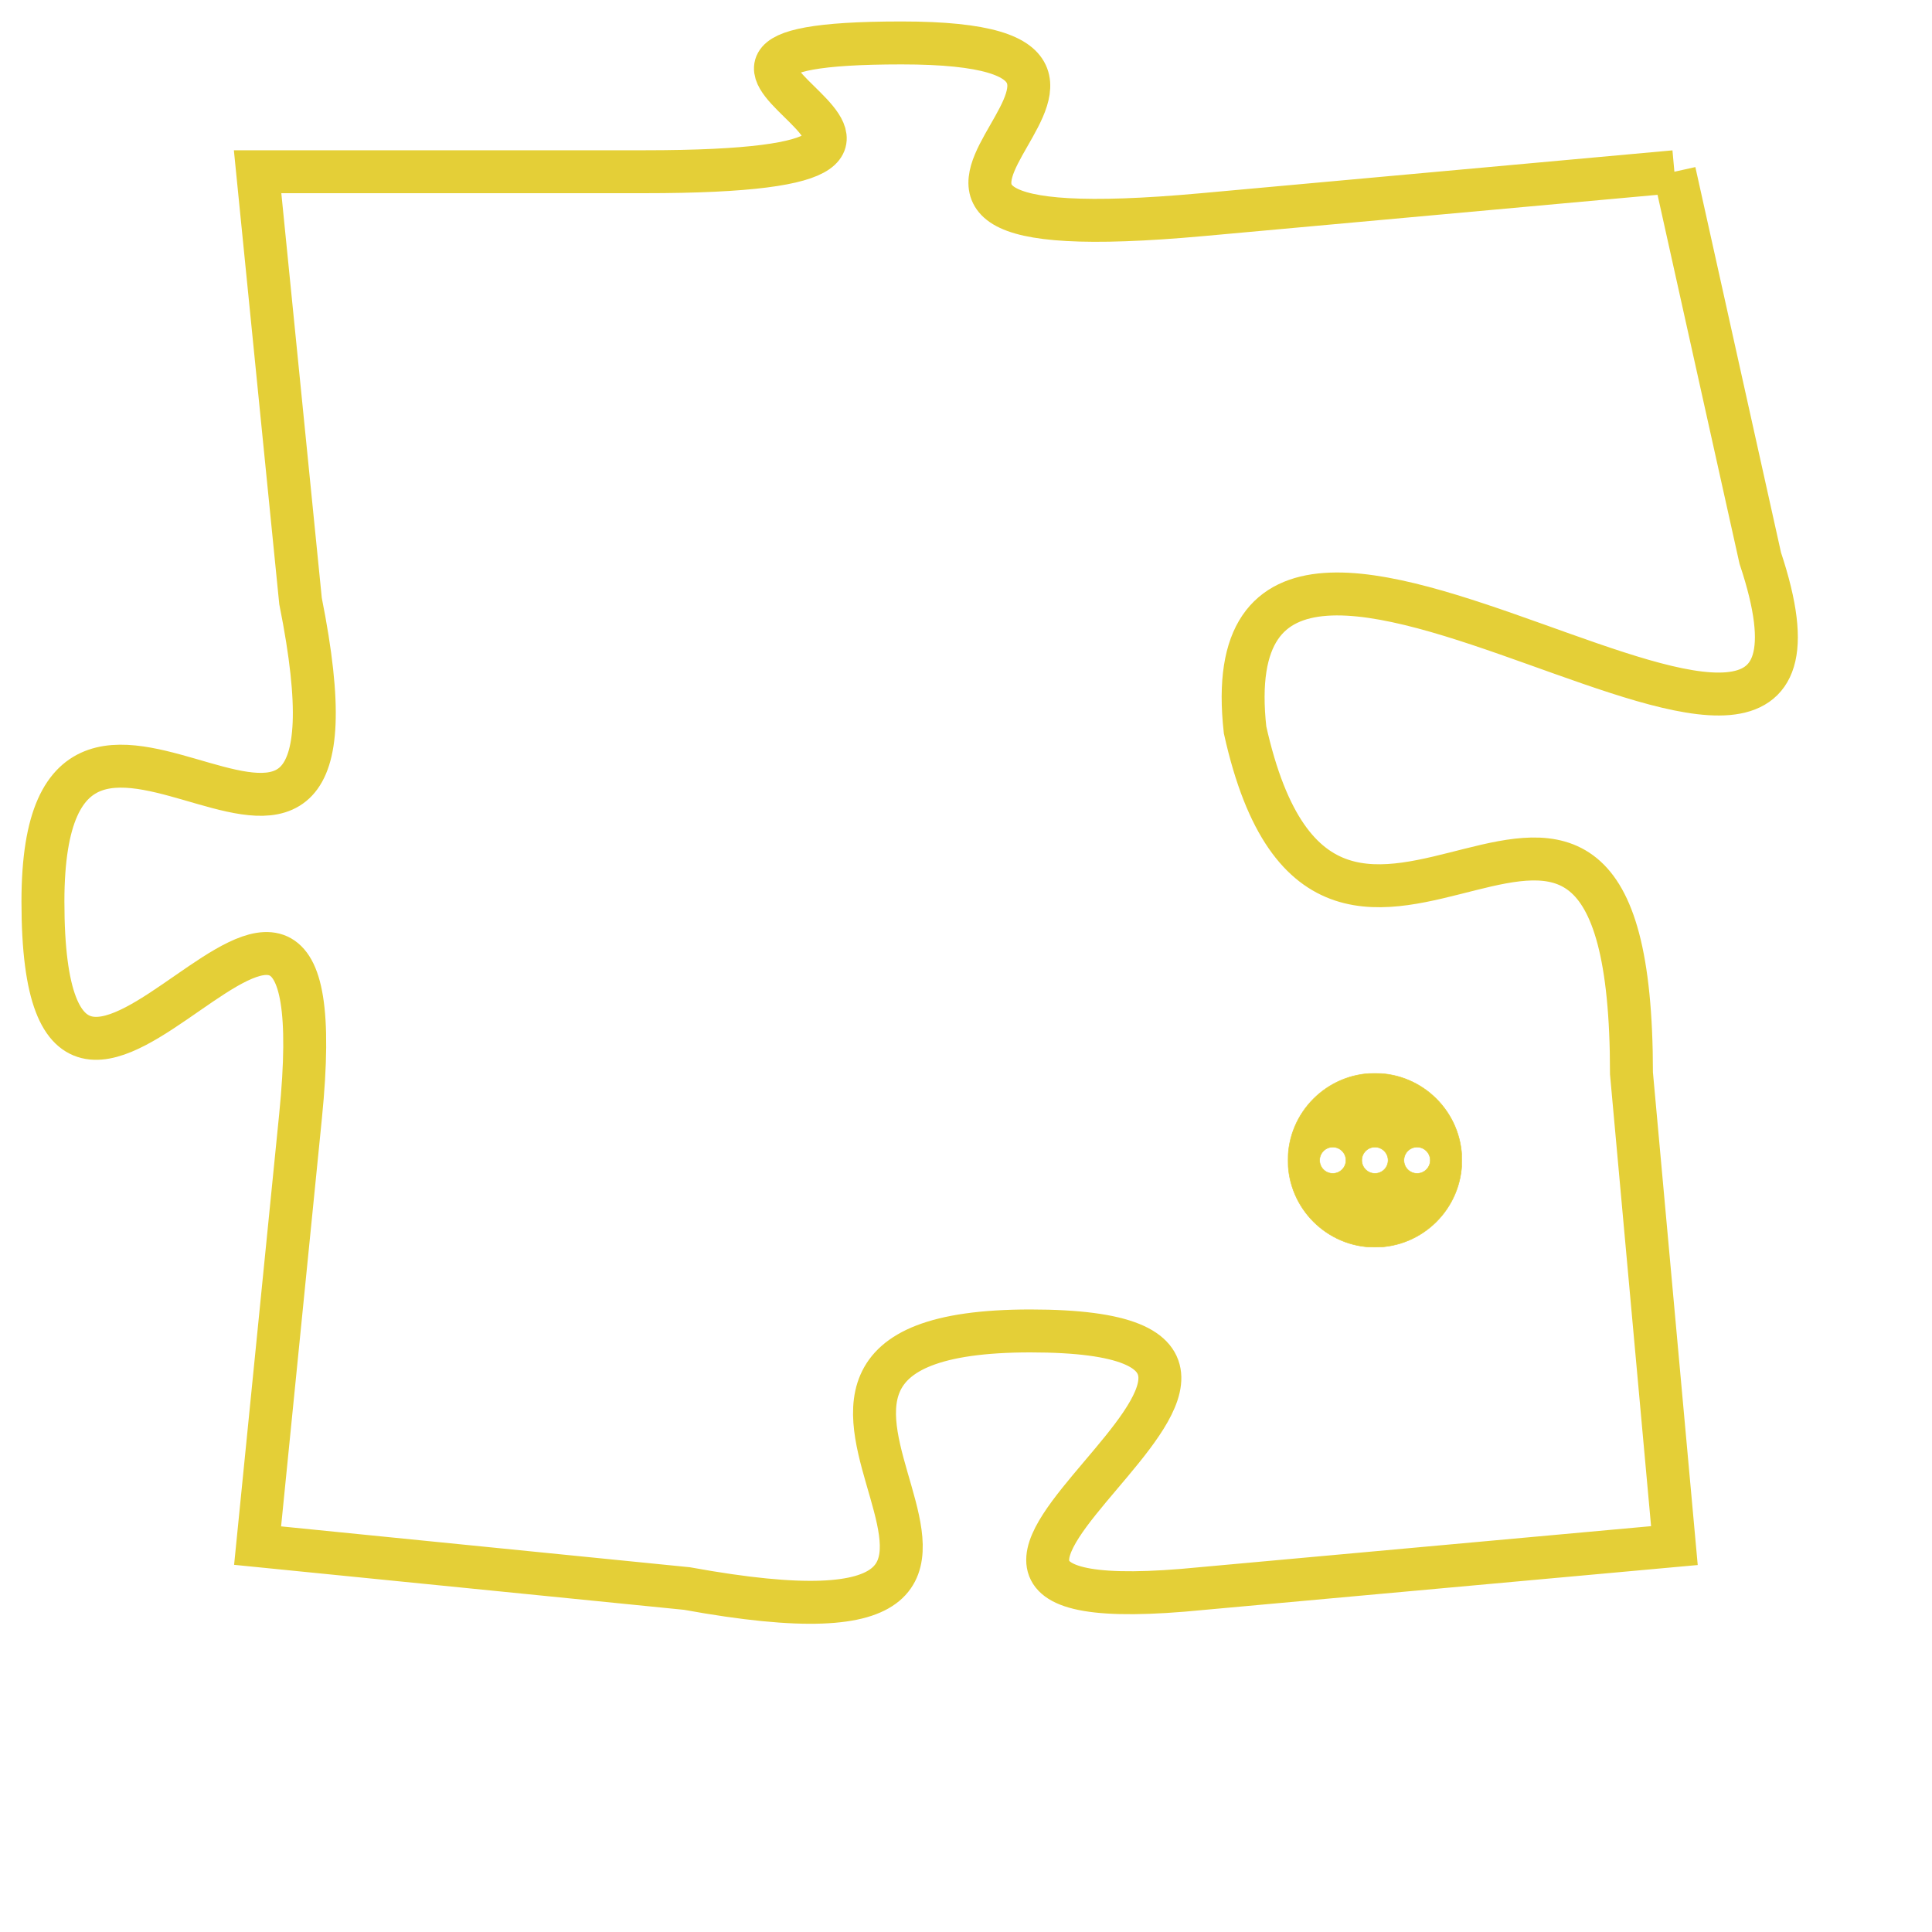<svg version="1.1" xmlns="http://www.w3.org/2000/svg" xmlns:xlink="http://www.w3.org/1999/xlink" fill="transparent" x="0" y="0" width="350" height="350" preserveAspectRatio="xMinYMin slice"><style type="text/css">.links{fill:transparent;stroke: #E4CF37;}.links:hover{fill:#63D272; opacity:0.4;}</style><defs><g id="allt"><path id="t2398" d="M1947,576 L1936,577 C1925,578 1937,573 1929,573 C1921,573 1933,576 1923,576 L1914,576 1914,576 L1915,586 C1917,596 1909,585 1909,593 C1909,602 1916,588 1915,598 L1914,608 1914,608 L1924,609 C1935,611 1923,603 1932,603 C1941,603 1926,610 1936,609 L1947,608 1947,608 L1946,597 C1946,586 1939,598 1937,589 C1936,580 1952,594 1949,585 L1947,576"/></g><clipPath id="c" clipRule="evenodd" fill="transparent"><use href="#t2398"/></clipPath></defs><svg viewBox="1908 572 45 40" preserveAspectRatio="xMinYMin meet"><svg width="4380" height="2430"><g><image crossorigin="anonymous" x="0" y="0" href="https://nftpuzzle.license-token.com/assets/completepuzzle.svg" width="100%" height="100%" /><g class="links"><use href="#t2398"/></g></g></svg><svg x="1938" y="597" height="9%" width="9%" viewBox="0 0 330 330"><g><a xlink:href="https://nftpuzzle.license-token.com/" class="links"><title>See the most innovative NFT based token software licensing project</title><path fill="#E4CF37" id="more" d="M165,0C74.019,0,0,74.019,0,165s74.019,165,165,165s165-74.019,165-165S255.981,0,165,0z M85,190 c-13.785,0-25-11.215-25-25s11.215-25,25-25s25,11.215,25,25S98.785,190,85,190z M165,190c-13.785,0-25-11.215-25-25 s11.215-25,25-25s25,11.215,25,25S178.785,190,165,190z M245,190c-13.785,0-25-11.215-25-25s11.215-25,25-25 c13.785,0,25,11.215,25,25S258.785,190,245,190z"></path></a></g></svg></svg></svg>